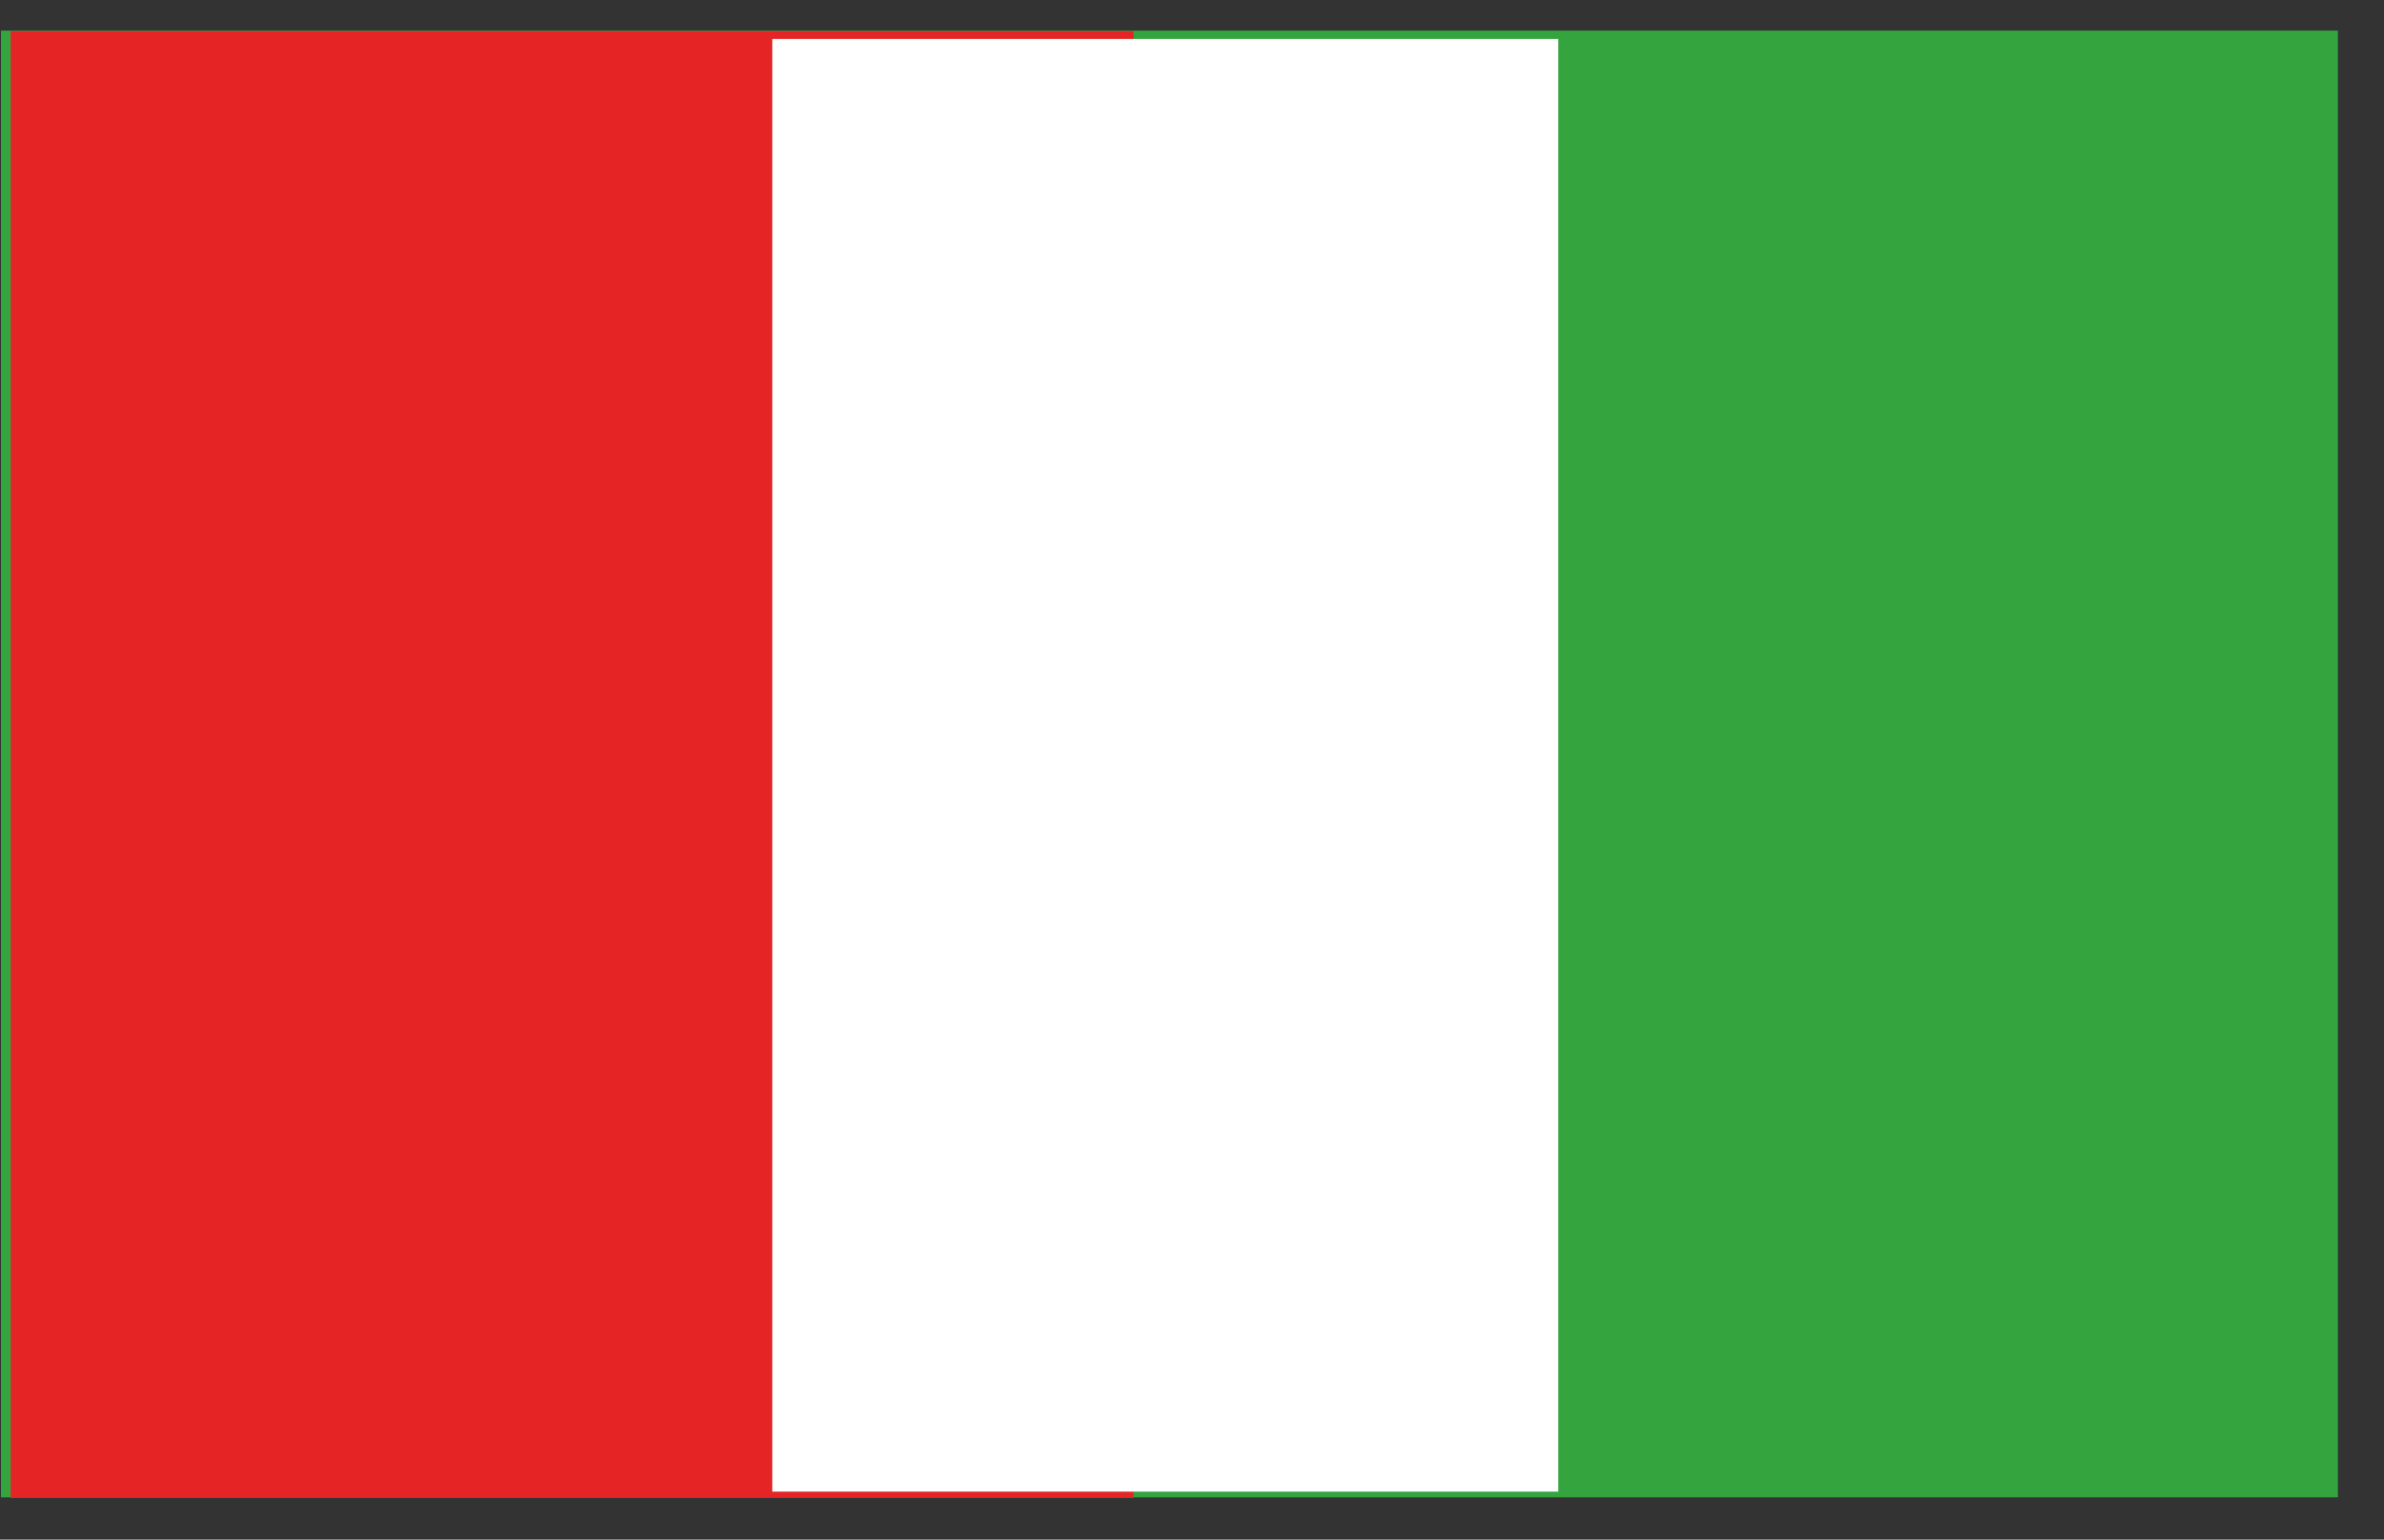 <svg width="48" height="31" viewBox="0 0 48 31" fill="none" xmlns="http://www.w3.org/2000/svg">
<rect x="0" y="0" width="48" height="31" fill="#333333" stroke="none"/>
<path d="M47.072 0.617H0.019V30.149H47.072V0.617Z" fill="#34A53E"/>
<path d="M22.822 0.629H0.214V30.161H22.822V0.629Z" fill="#E52525"/>
<path d="M31.375 0.785H15.55V30.034H31.375V0.785Z" fill="white"/>
</svg>

